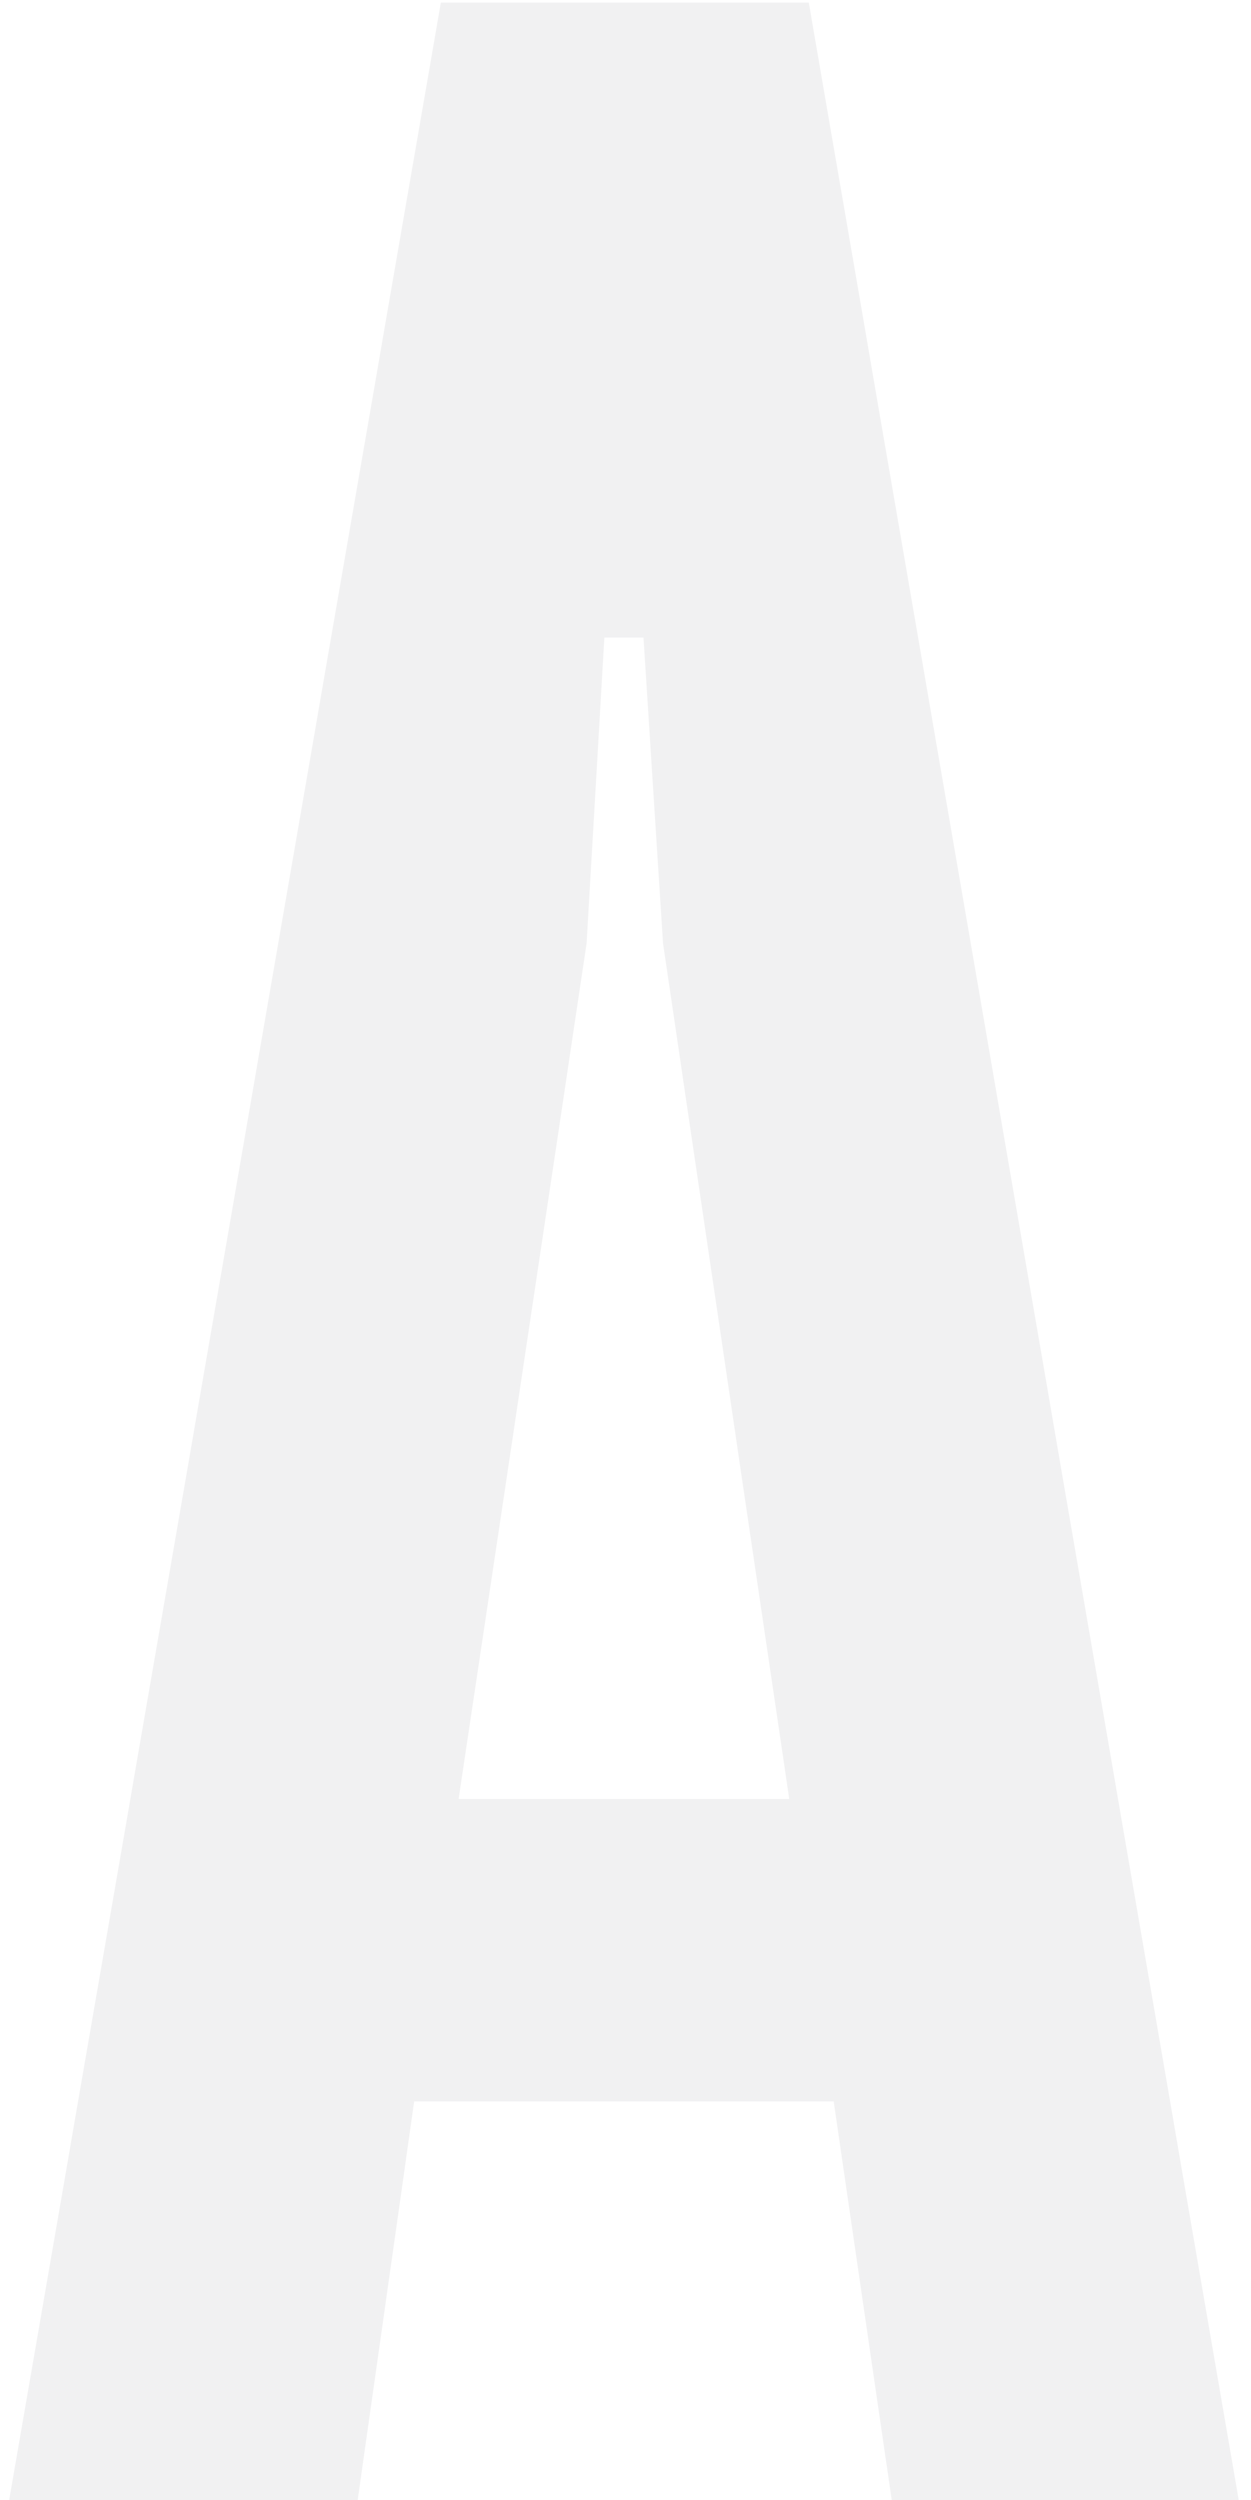 <svg width="378" height="755" viewBox="0 0 378 755" fill="none" xmlns="http://www.w3.org/2000/svg">
<path d="M0 771H105.811L125.146 634.574H251.904L271.777 771H377.051L244.385 0.785H133.203L0 771ZM177.246 284.916L182.617 192.533H194.434L200.342 284.916L238.477 543.266H138.574L177.246 284.916Z" fill="#E5E5E6" fill-opacity="0.5"/>
</svg>

